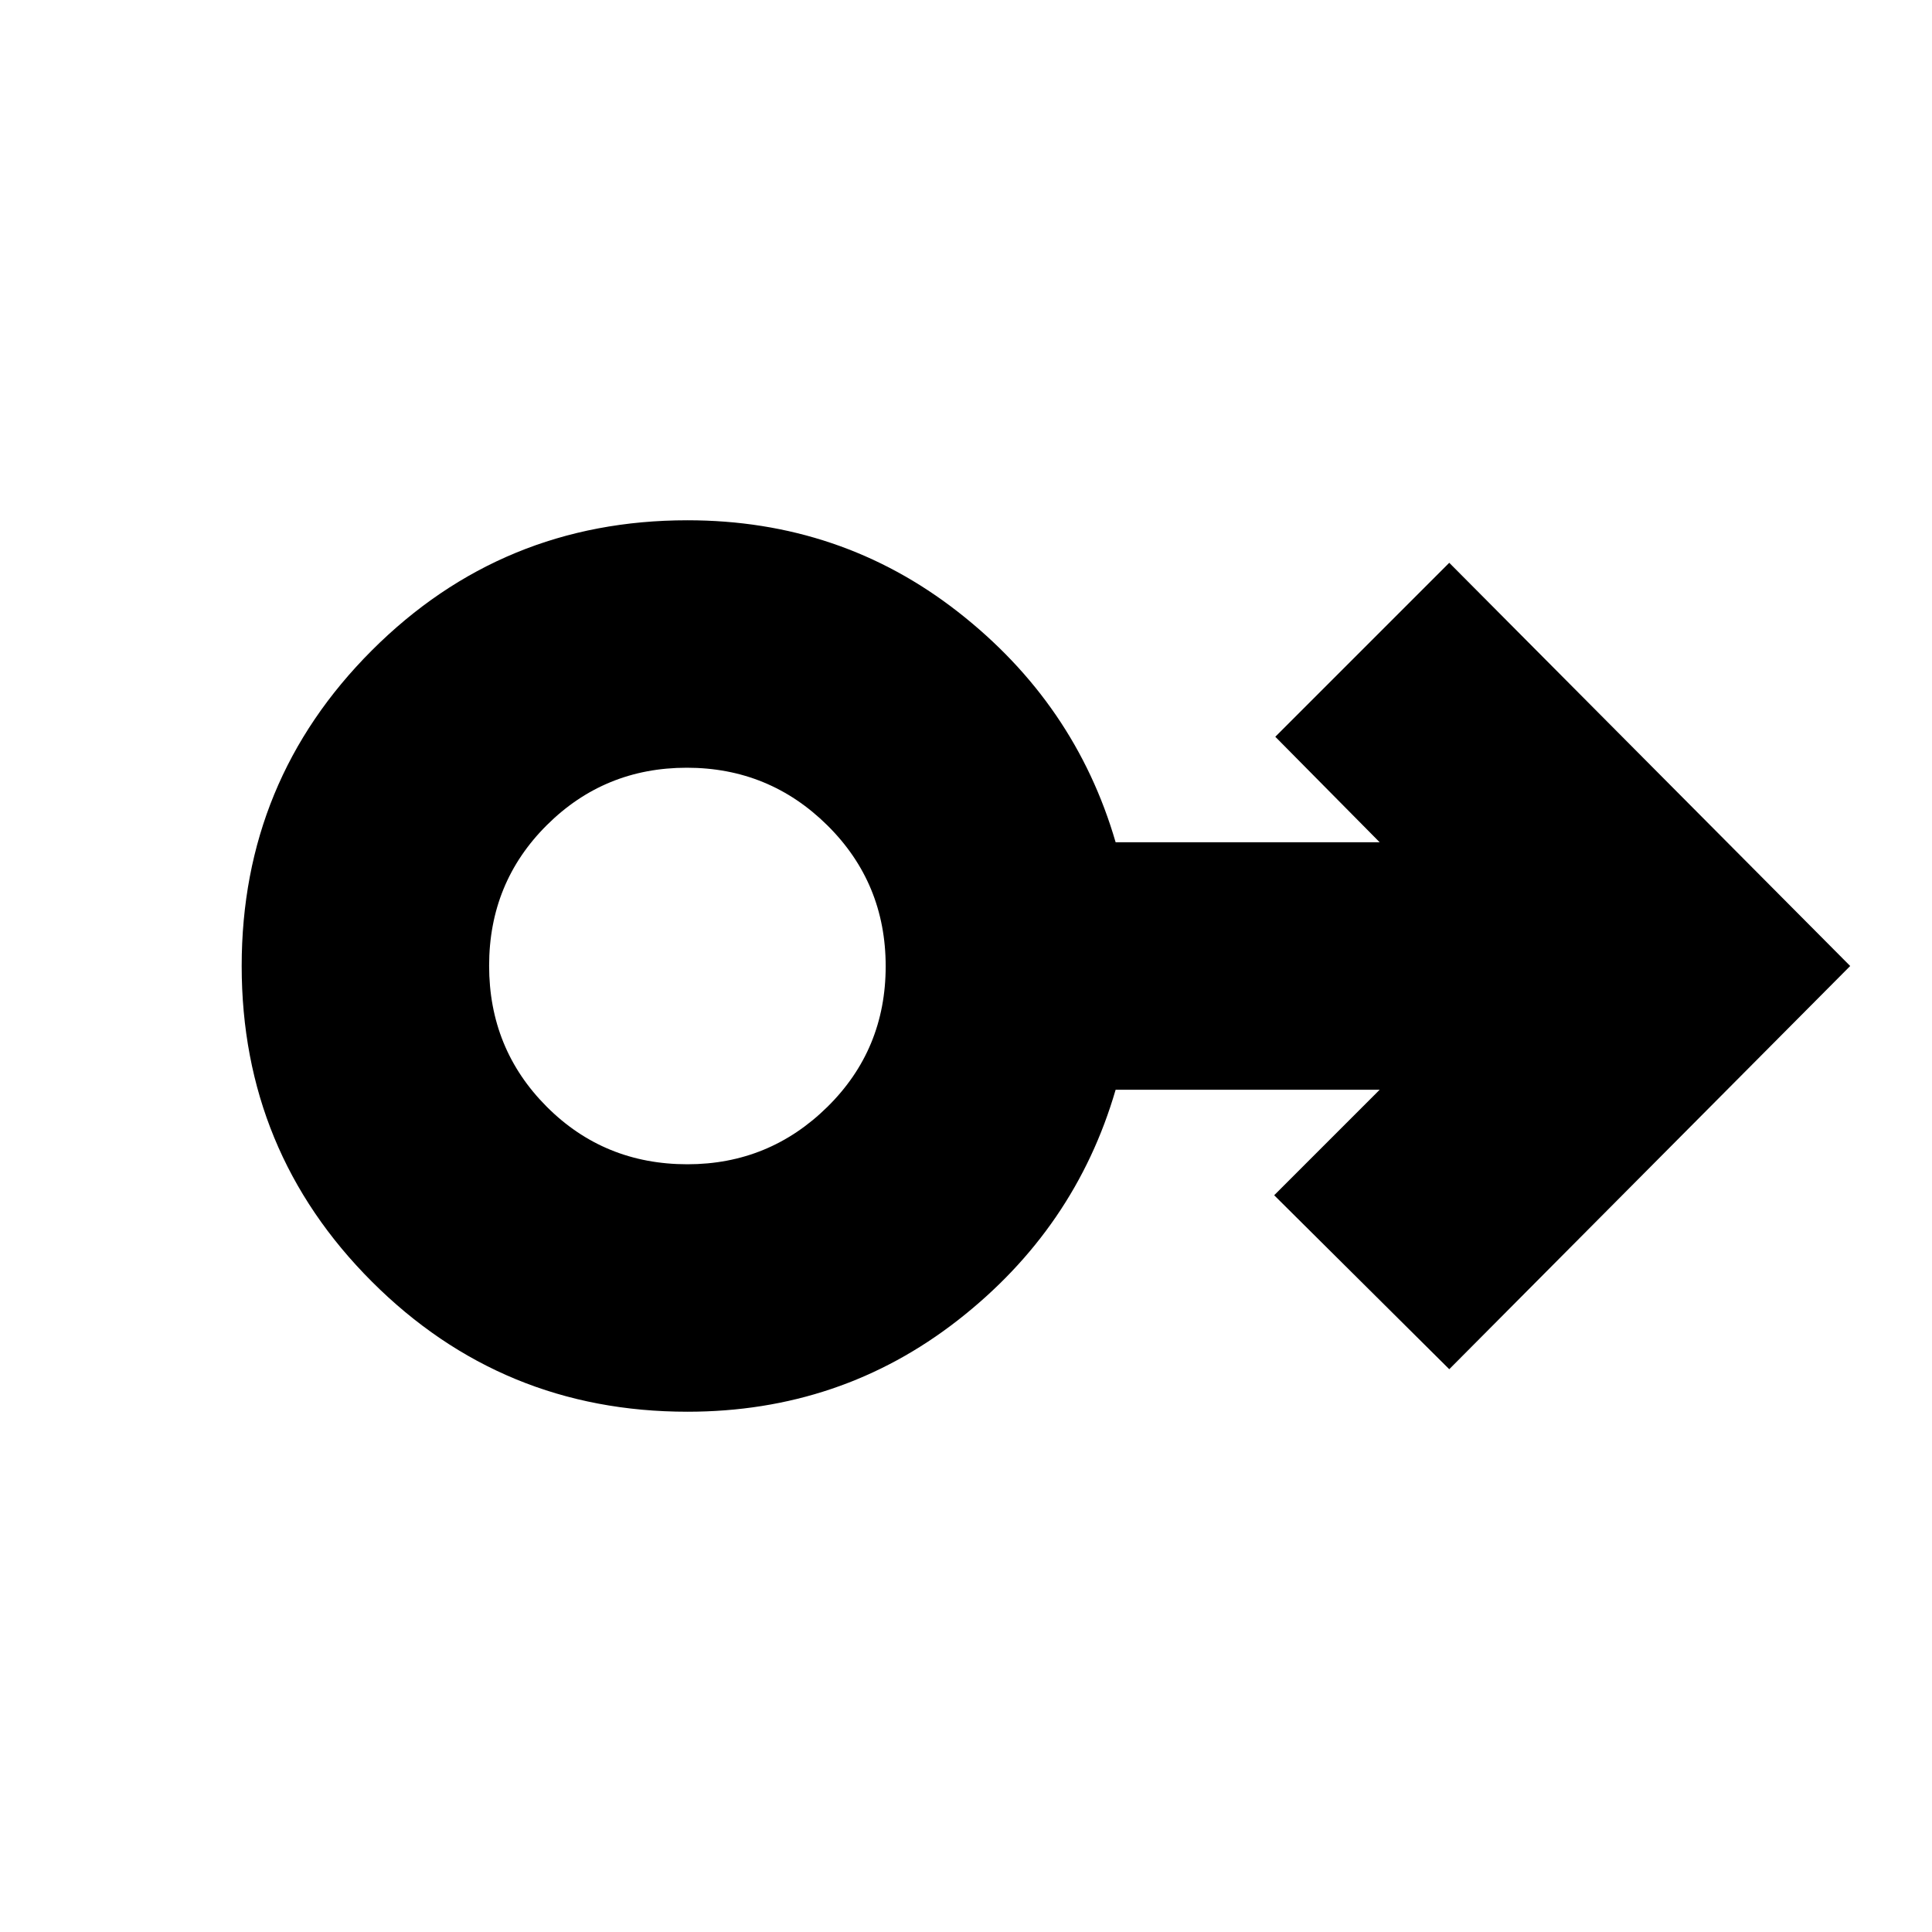 <svg xmlns="http://www.w3.org/2000/svg" height="24" viewBox="0 -960 960 960" width="24"><path d="M341.57-258.52q-92.14 0-156.81-64.67-64.67-64.68-64.67-156.81t64.67-156.81q64.67-64.67 156.81-64.67 76.13 0 134.42 45.5 58.29 45.5 78.36 114.5h131.21l-51.87-52.43 86.44-86.44L919.35-480 720.13-279.65l-87-86.44 52.43-52.43H554.35q-20.07 69-78.36 114.5t-134.42 45.5Zm0-122.96q40.62 0 69.57-28.53 28.95-28.53 28.95-69.86 0-41.32-28.95-69.99-28.95-28.66-69.86-28.66t-69.57 28.53q-28.67 28.53-28.67 69.86 0 41.32 28.57 69.99 28.57 28.66 69.96 28.66Zm0-98.52Z"/></svg>
